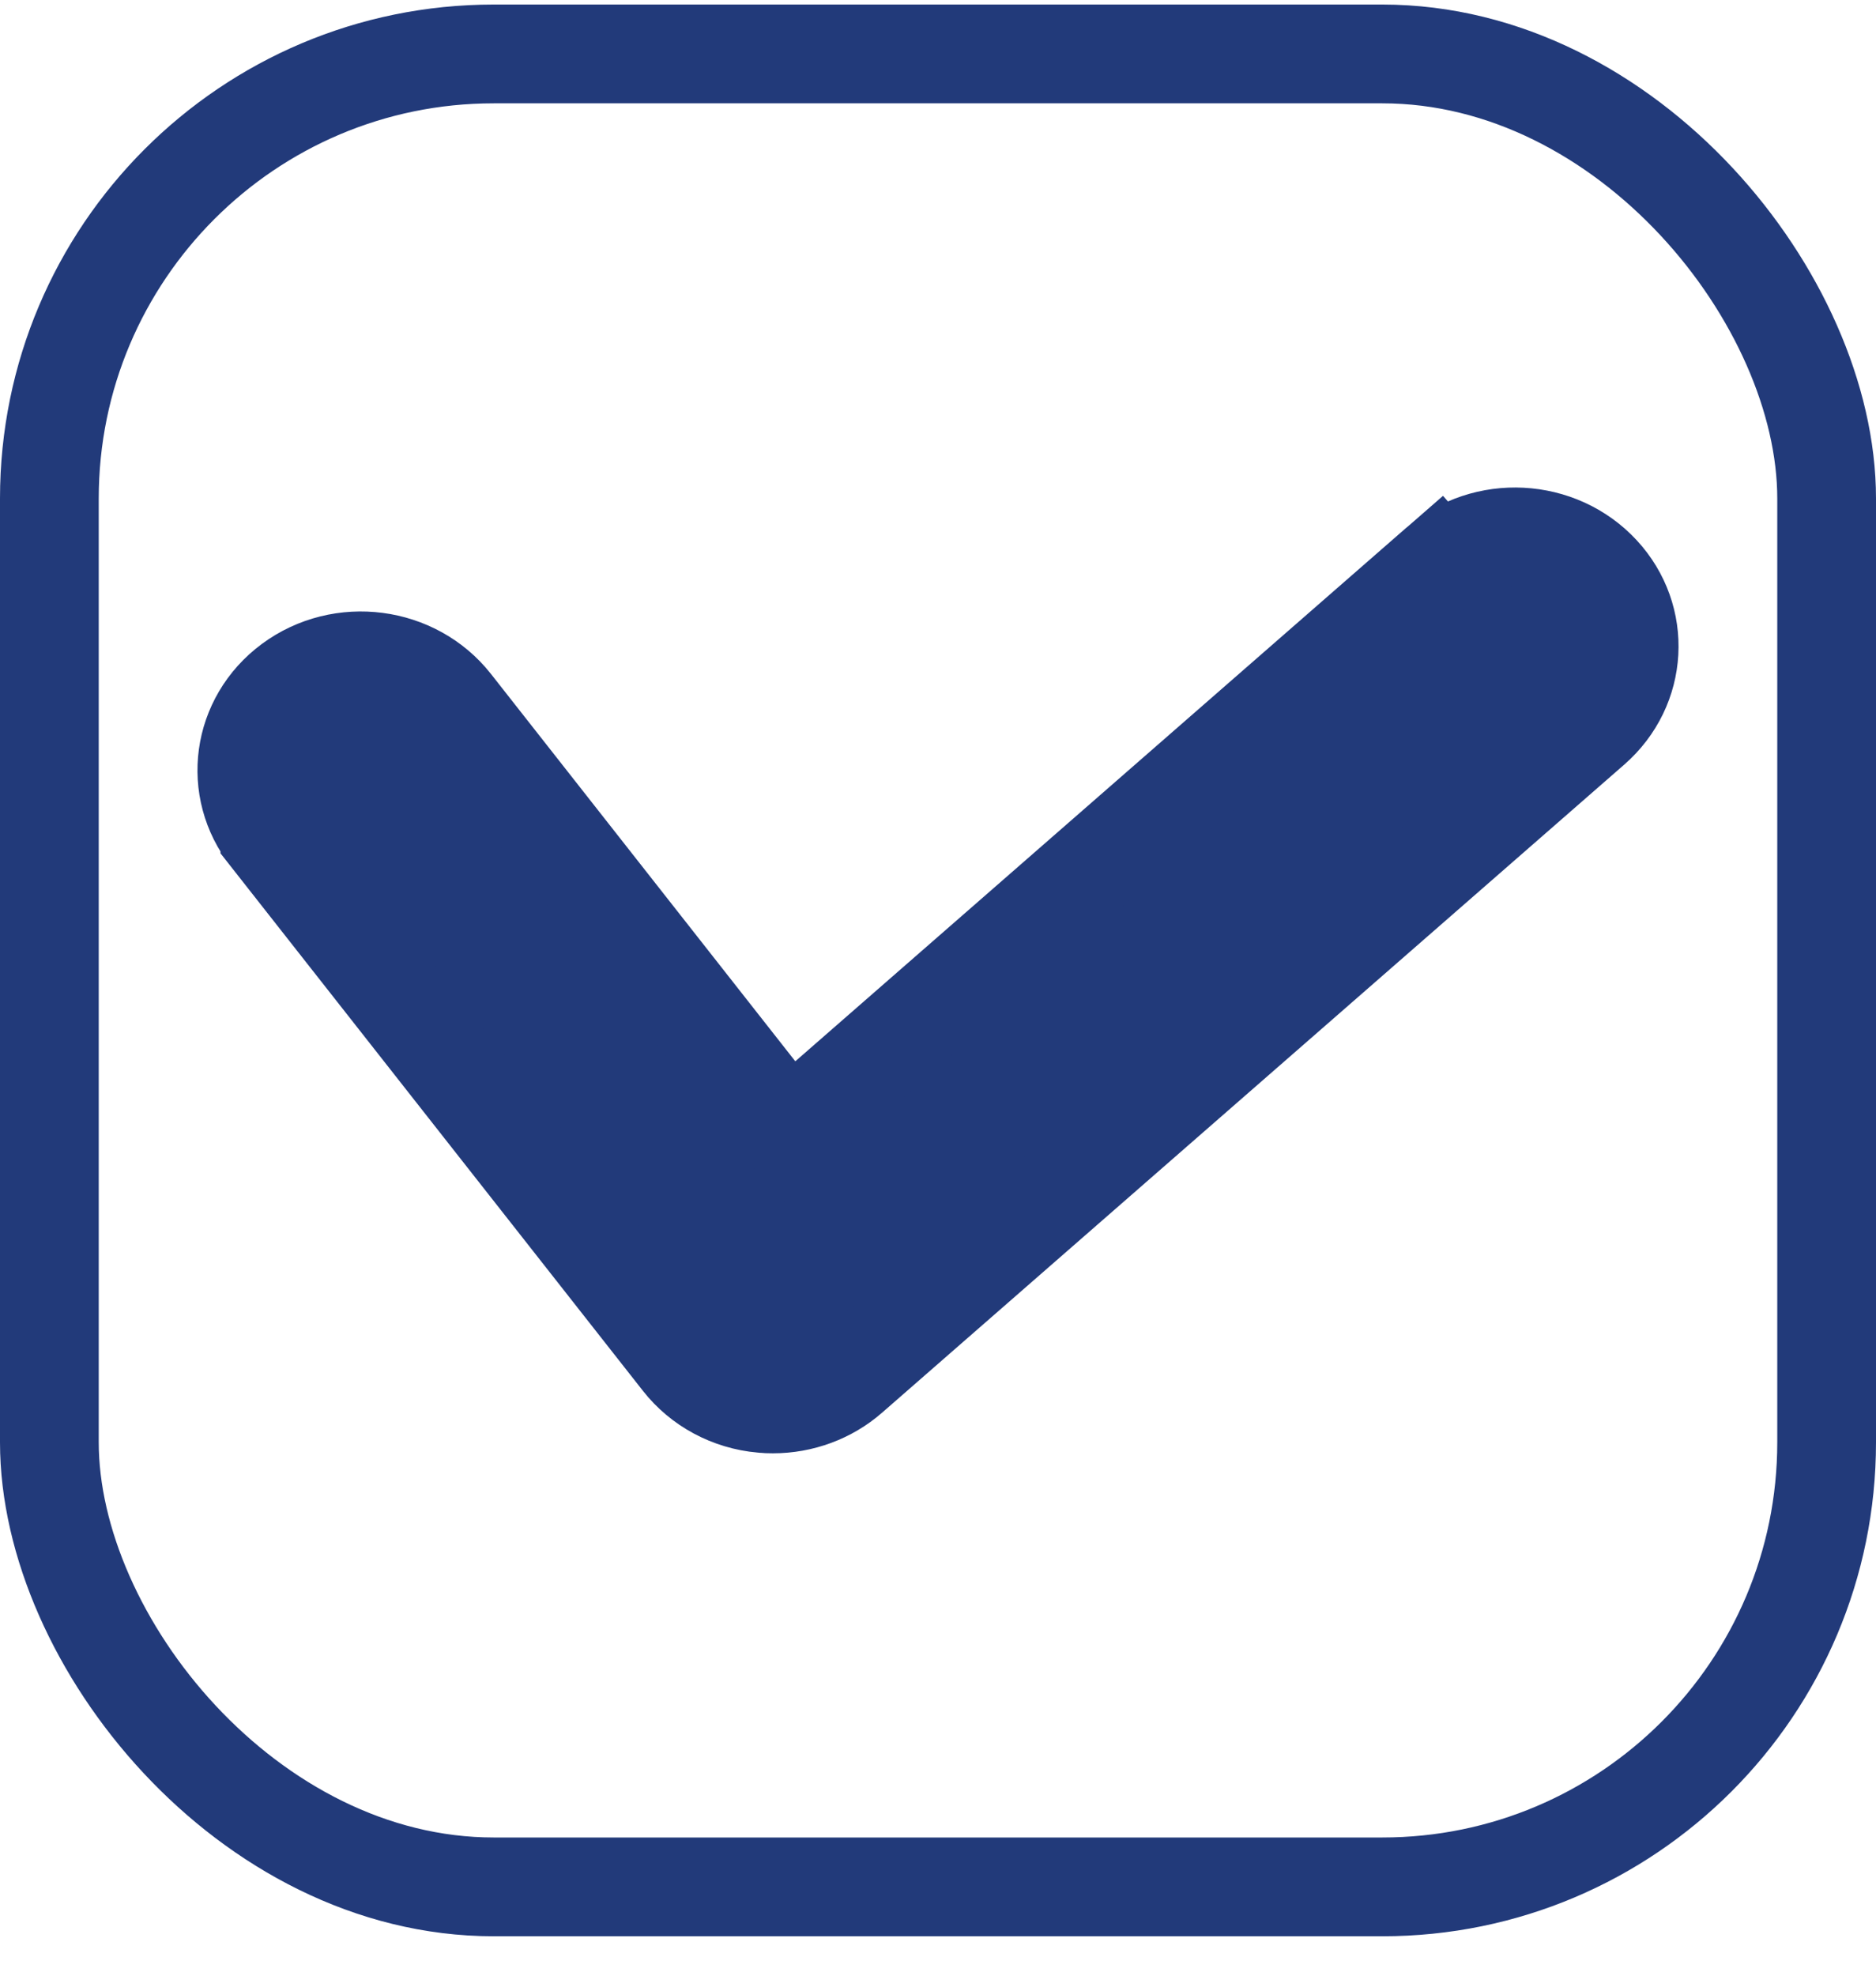 <svg width="19" height="20" viewBox="0 0 19 20" fill="none" xmlns="http://www.w3.org/2000/svg">
<rect x="0.5" y="0.546" width="18" height="18.555" rx="4.5" stroke="#223A7A"/>
<path d="M7.72 14.207L7.719 14.207C7.393 14.178 7.099 14.018 6.905 13.771C6.905 13.771 6.905 13.771 6.905 13.771L2.733 8.465L2.733 8.464C2.354 7.983 2.445 7.295 2.949 6.921L2.949 6.921C3.461 6.542 4.193 6.641 4.579 7.131L7.662 11.053L7.988 11.467L8.384 11.12L14.566 5.724L14.238 5.348L14.566 5.724C15.044 5.307 15.782 5.347 16.209 5.808C16.628 6.26 16.591 6.953 16.122 7.363C16.122 7.363 16.122 7.363 16.122 7.363L8.606 13.923L8.605 13.924C8.393 14.109 8.116 14.212 7.828 14.212C7.791 14.212 7.755 14.211 7.72 14.207Z" fill="#223A7A" stroke="#223A7A"/>
</svg>
